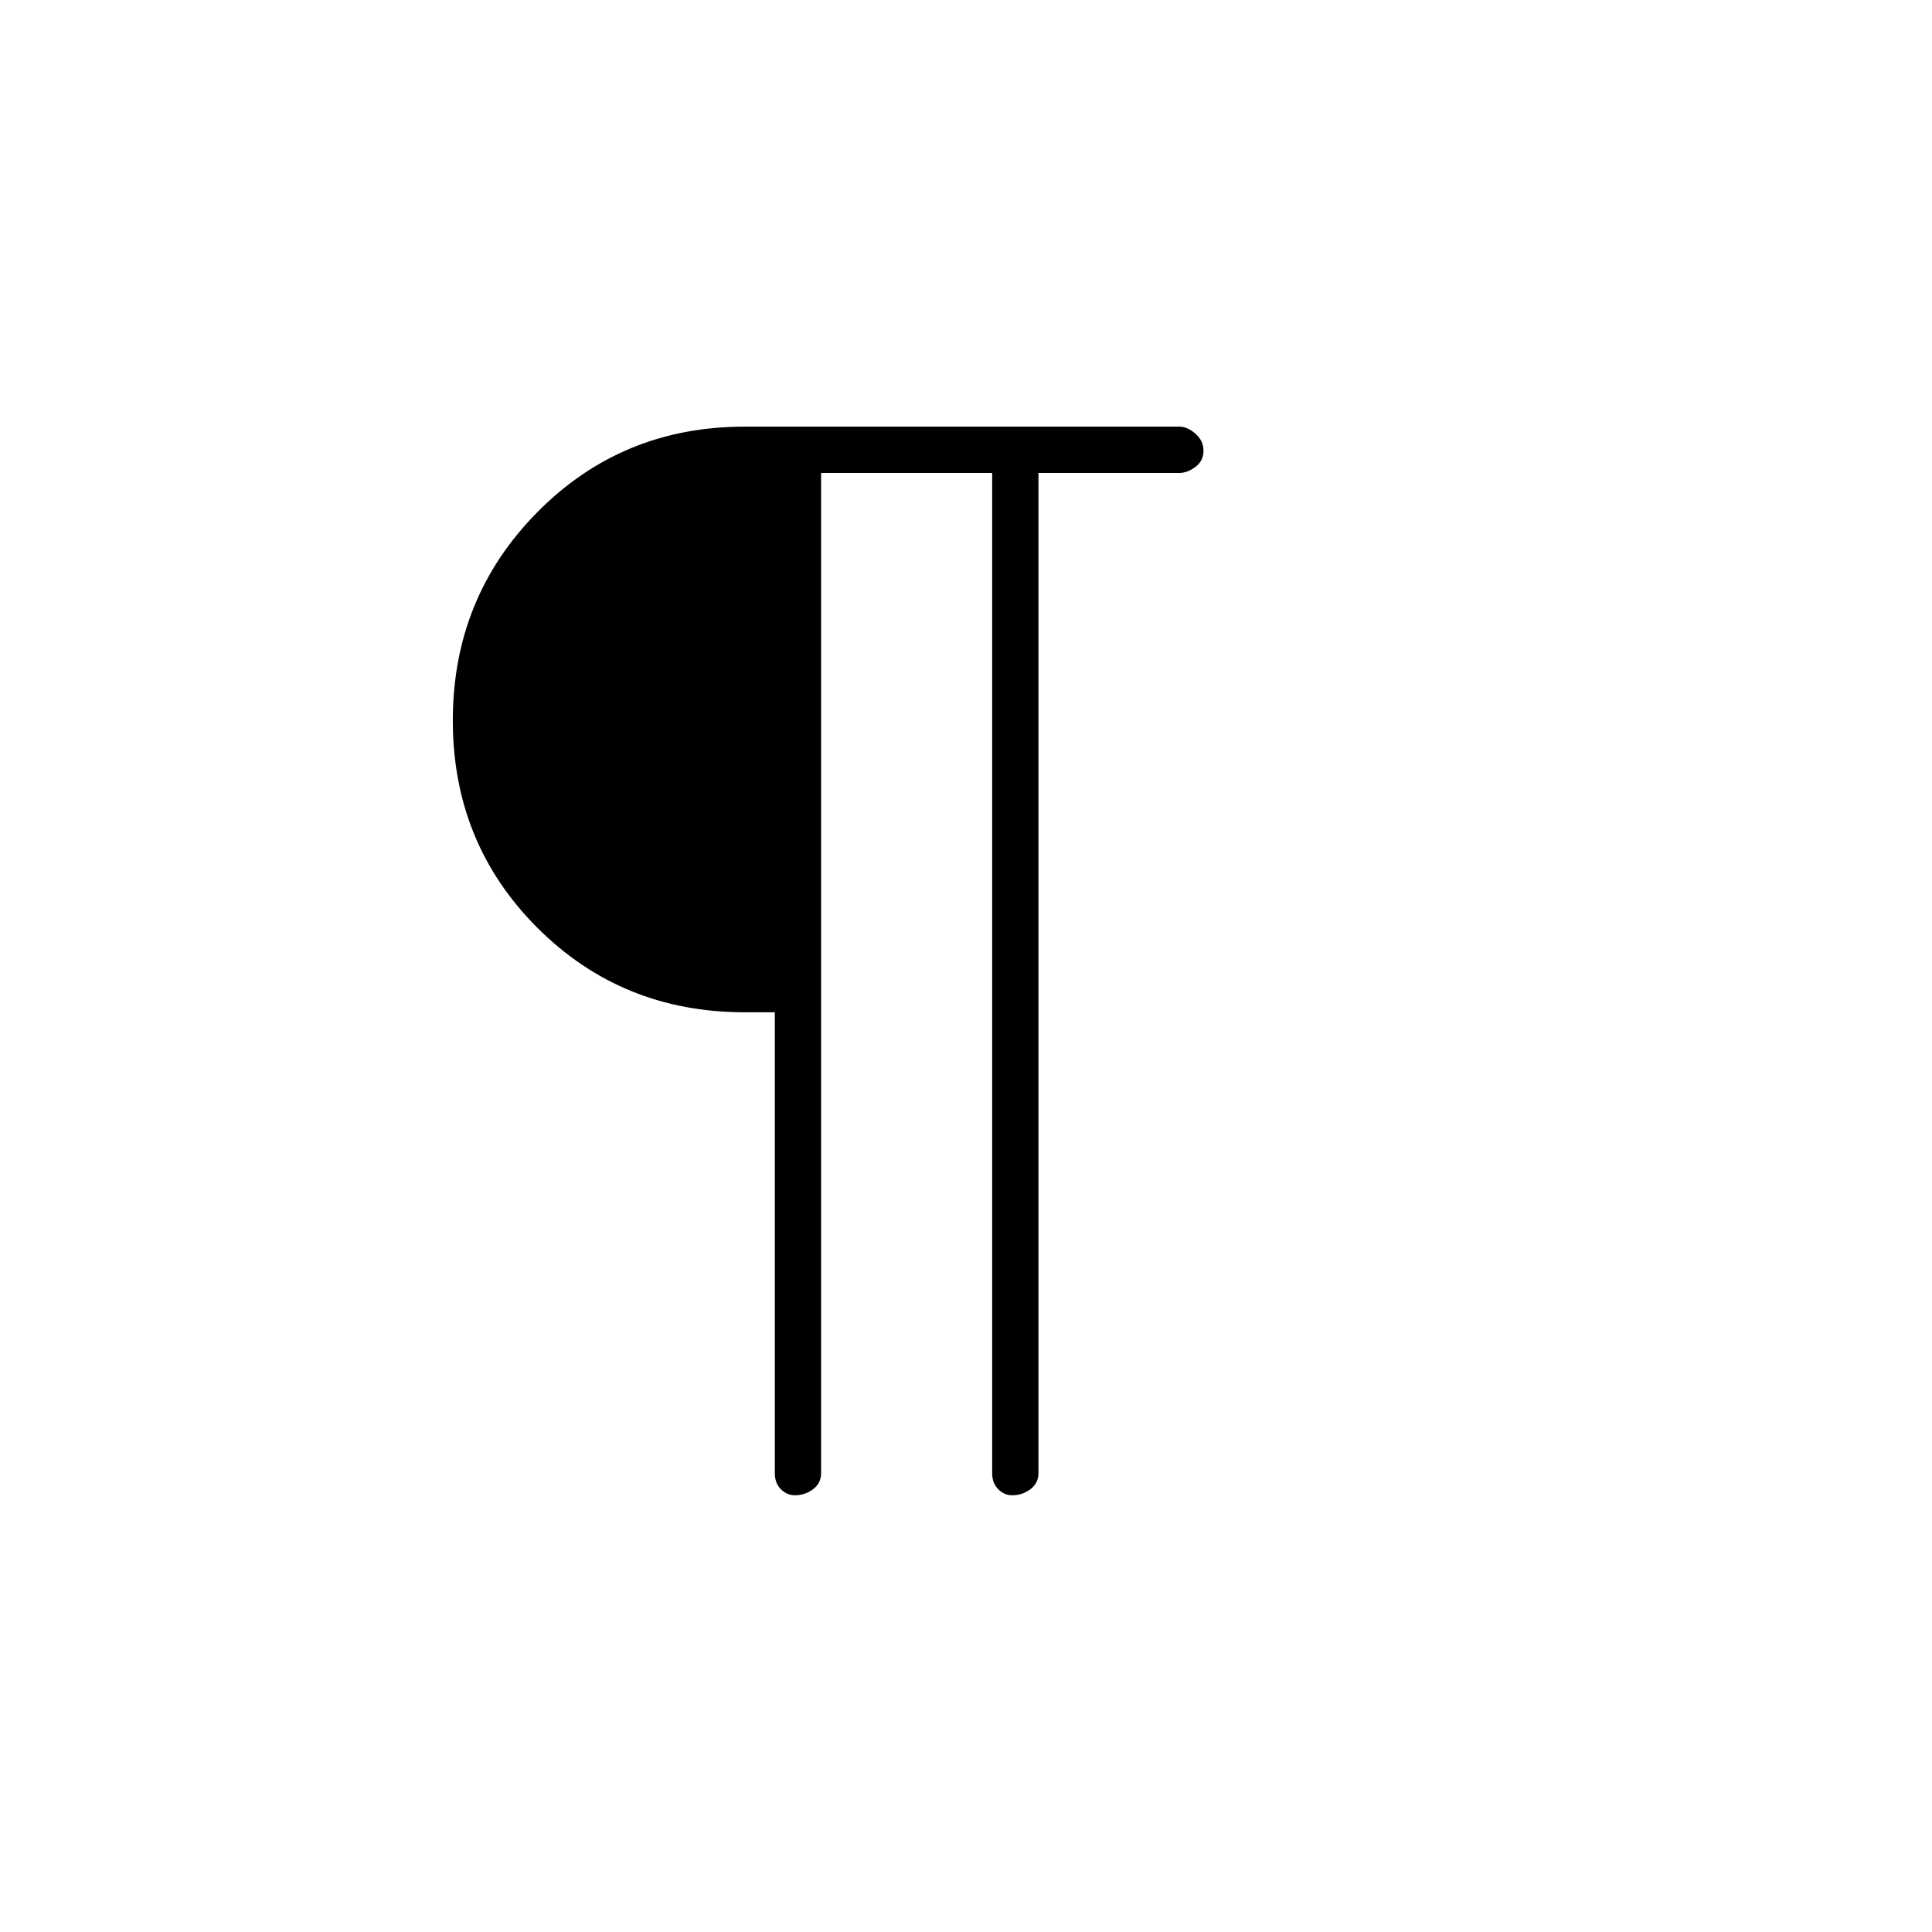 <svg xmlns="http://www.w3.org/2000/svg" height="40" width="40"><path d="M16.458 30.958q-.166 0-.291-.125-.125-.125-.125-.333v-9.542h-.625q-2.542 0-4.292-1.75t-1.75-4.291q0-2.542 1.75-4.313t4.292-1.771h9q.166 0 .333.146t.167.354q0 .209-.167.334-.167.125-.333.125H21.5V30.5q0 .208-.167.333-.166.125-.375.125-.166 0-.291-.125-.125-.125-.125-.333V9.792H17V30.5q0 .208-.167.333-.166.125-.375.125Z"/></svg>